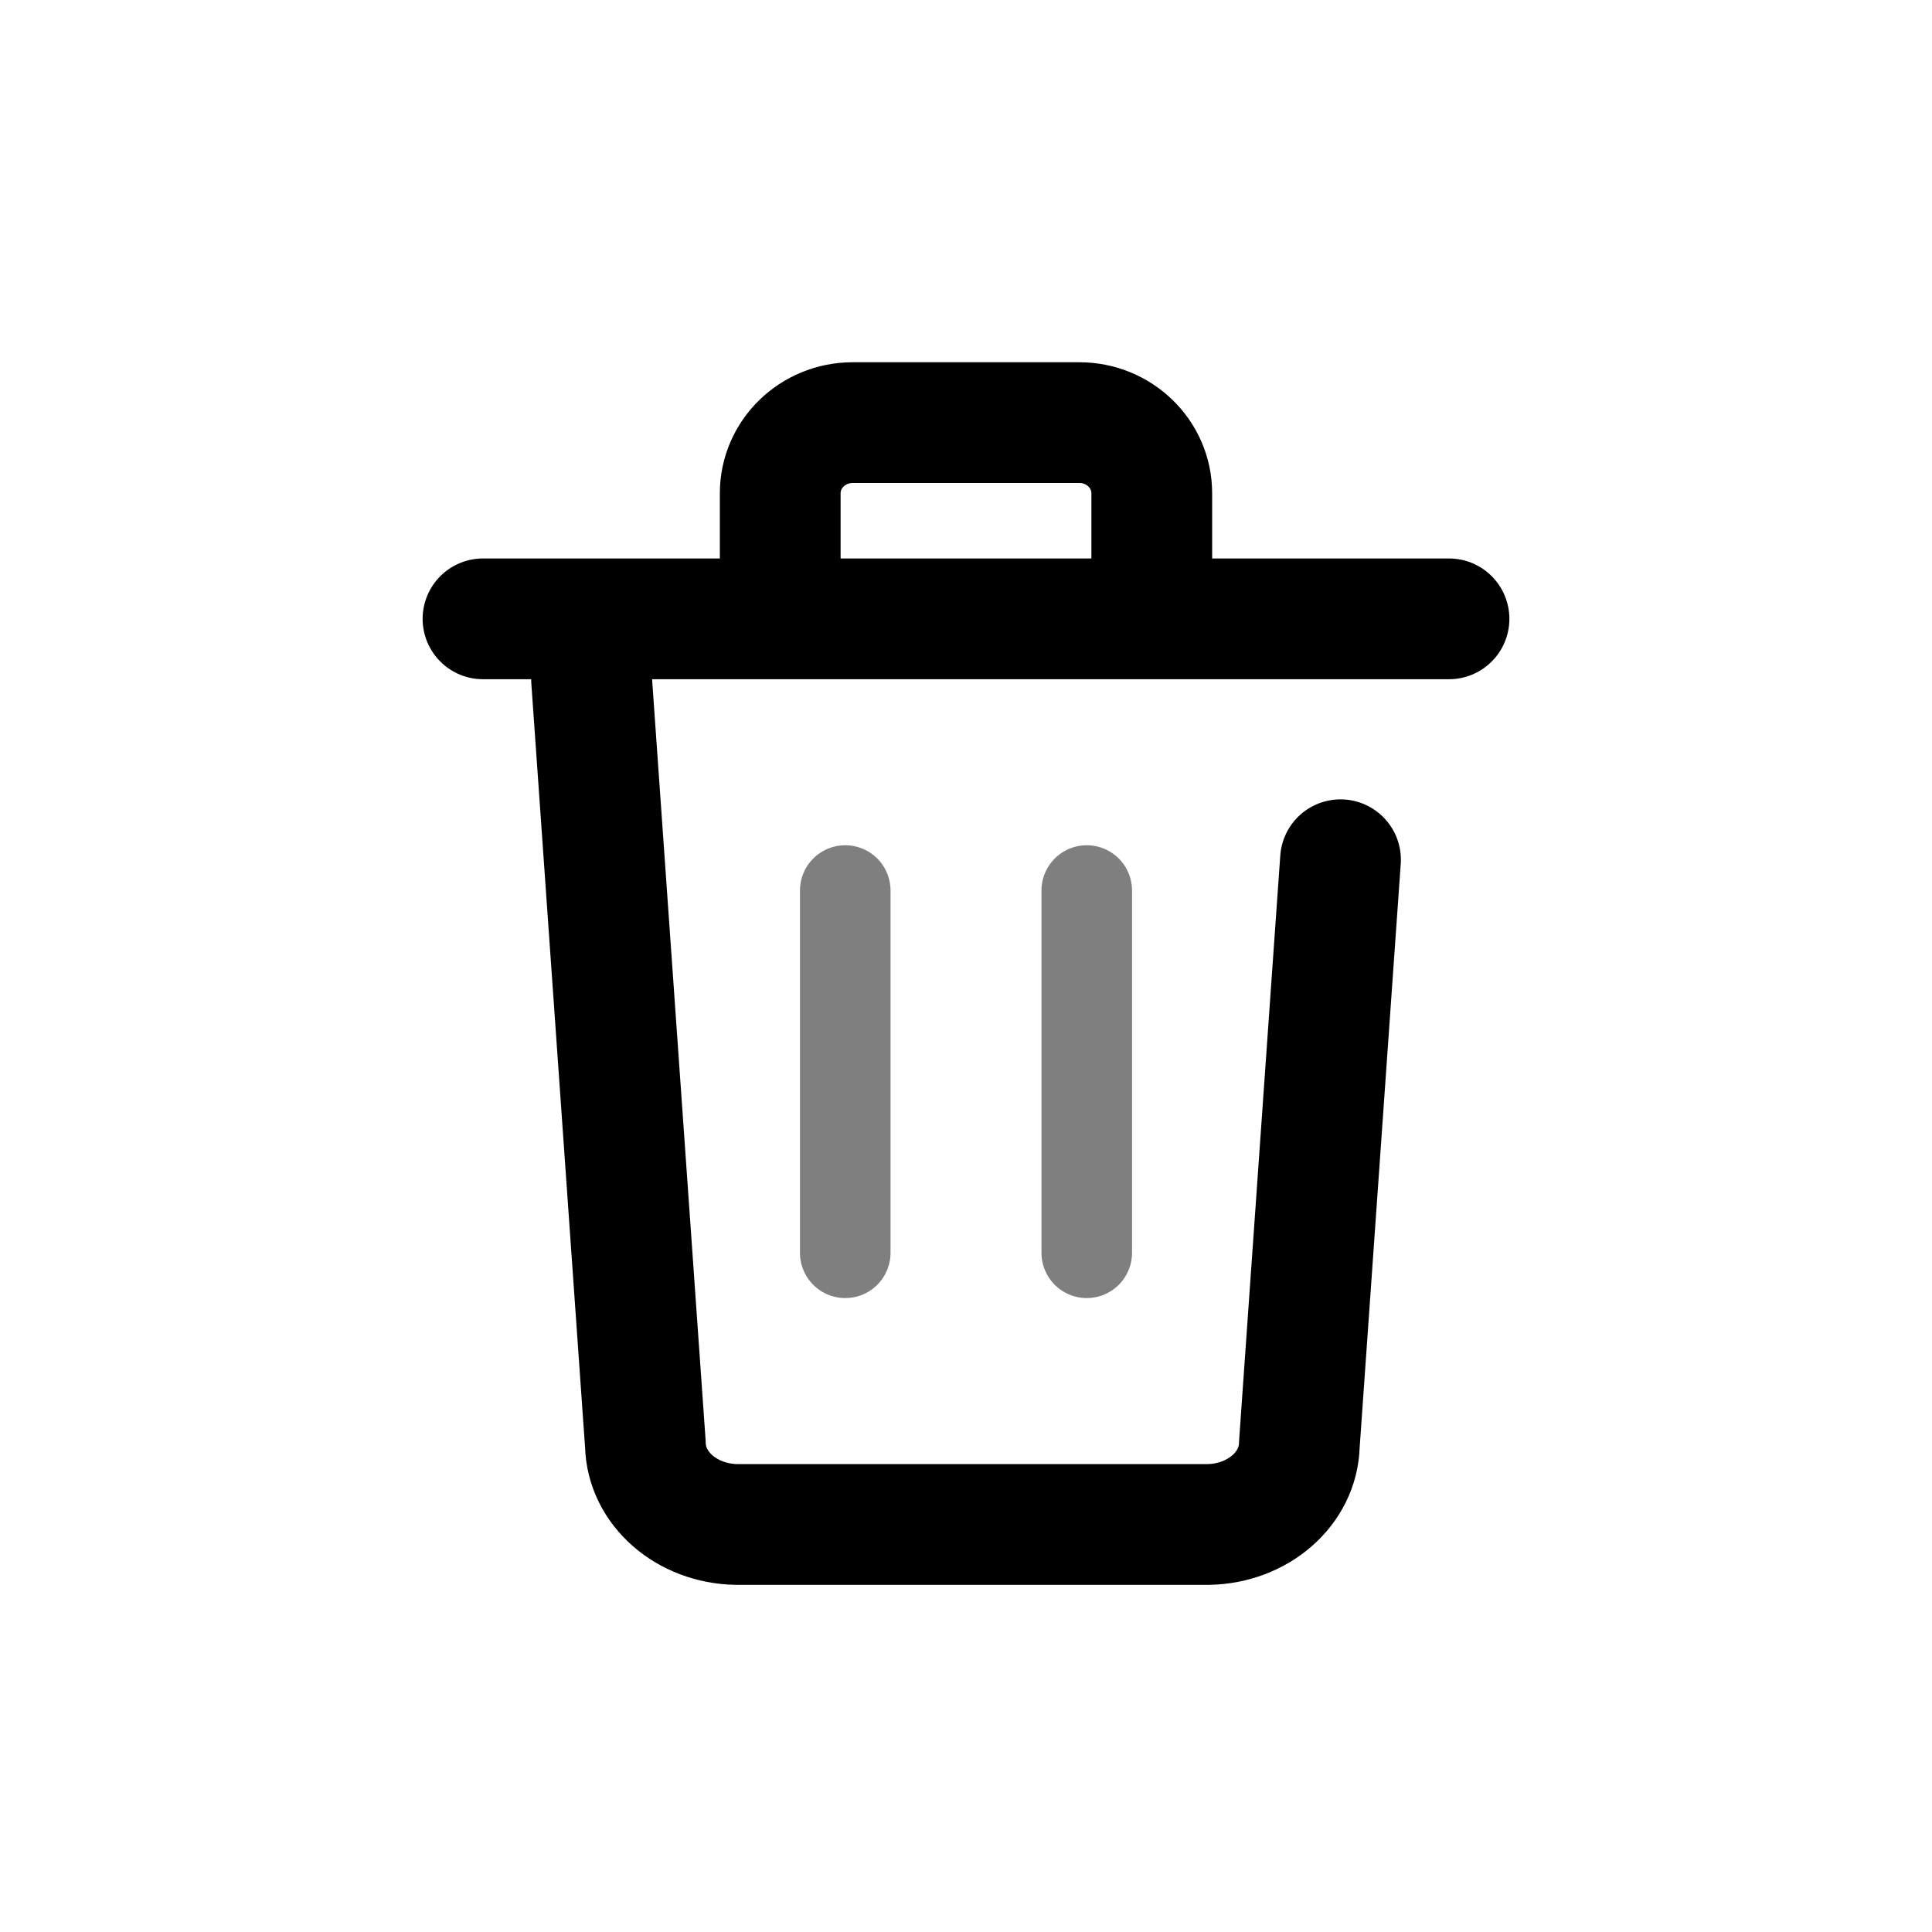 <svg xmlns="http://www.w3.org/2000/svg" width="32" height="32" fill="none" viewBox="0 0 32 32">
  <path stroke="currentColor" stroke-linecap="round" stroke-linejoin="round" stroke-opacity=".5" stroke-width="1.5" d="M14 14.75v6m4-6v6"/>
  <path stroke="currentColor" stroke-linecap="round" stroke-linejoin="round" stroke-width="2" d="M8 10.25h16M12.923 9.4V8.17c0-.646.537-1.17 1.2-1.17h3.754c.663 0 1.2.524 1.2 1.17V9.4m-9.279 1.85.892 12.68c.017.723.682 1.306 1.508 1.32h7.816c.825-.014 1.49-.597 1.507-1.32l.541-7.69.141-2"/>
</svg>
